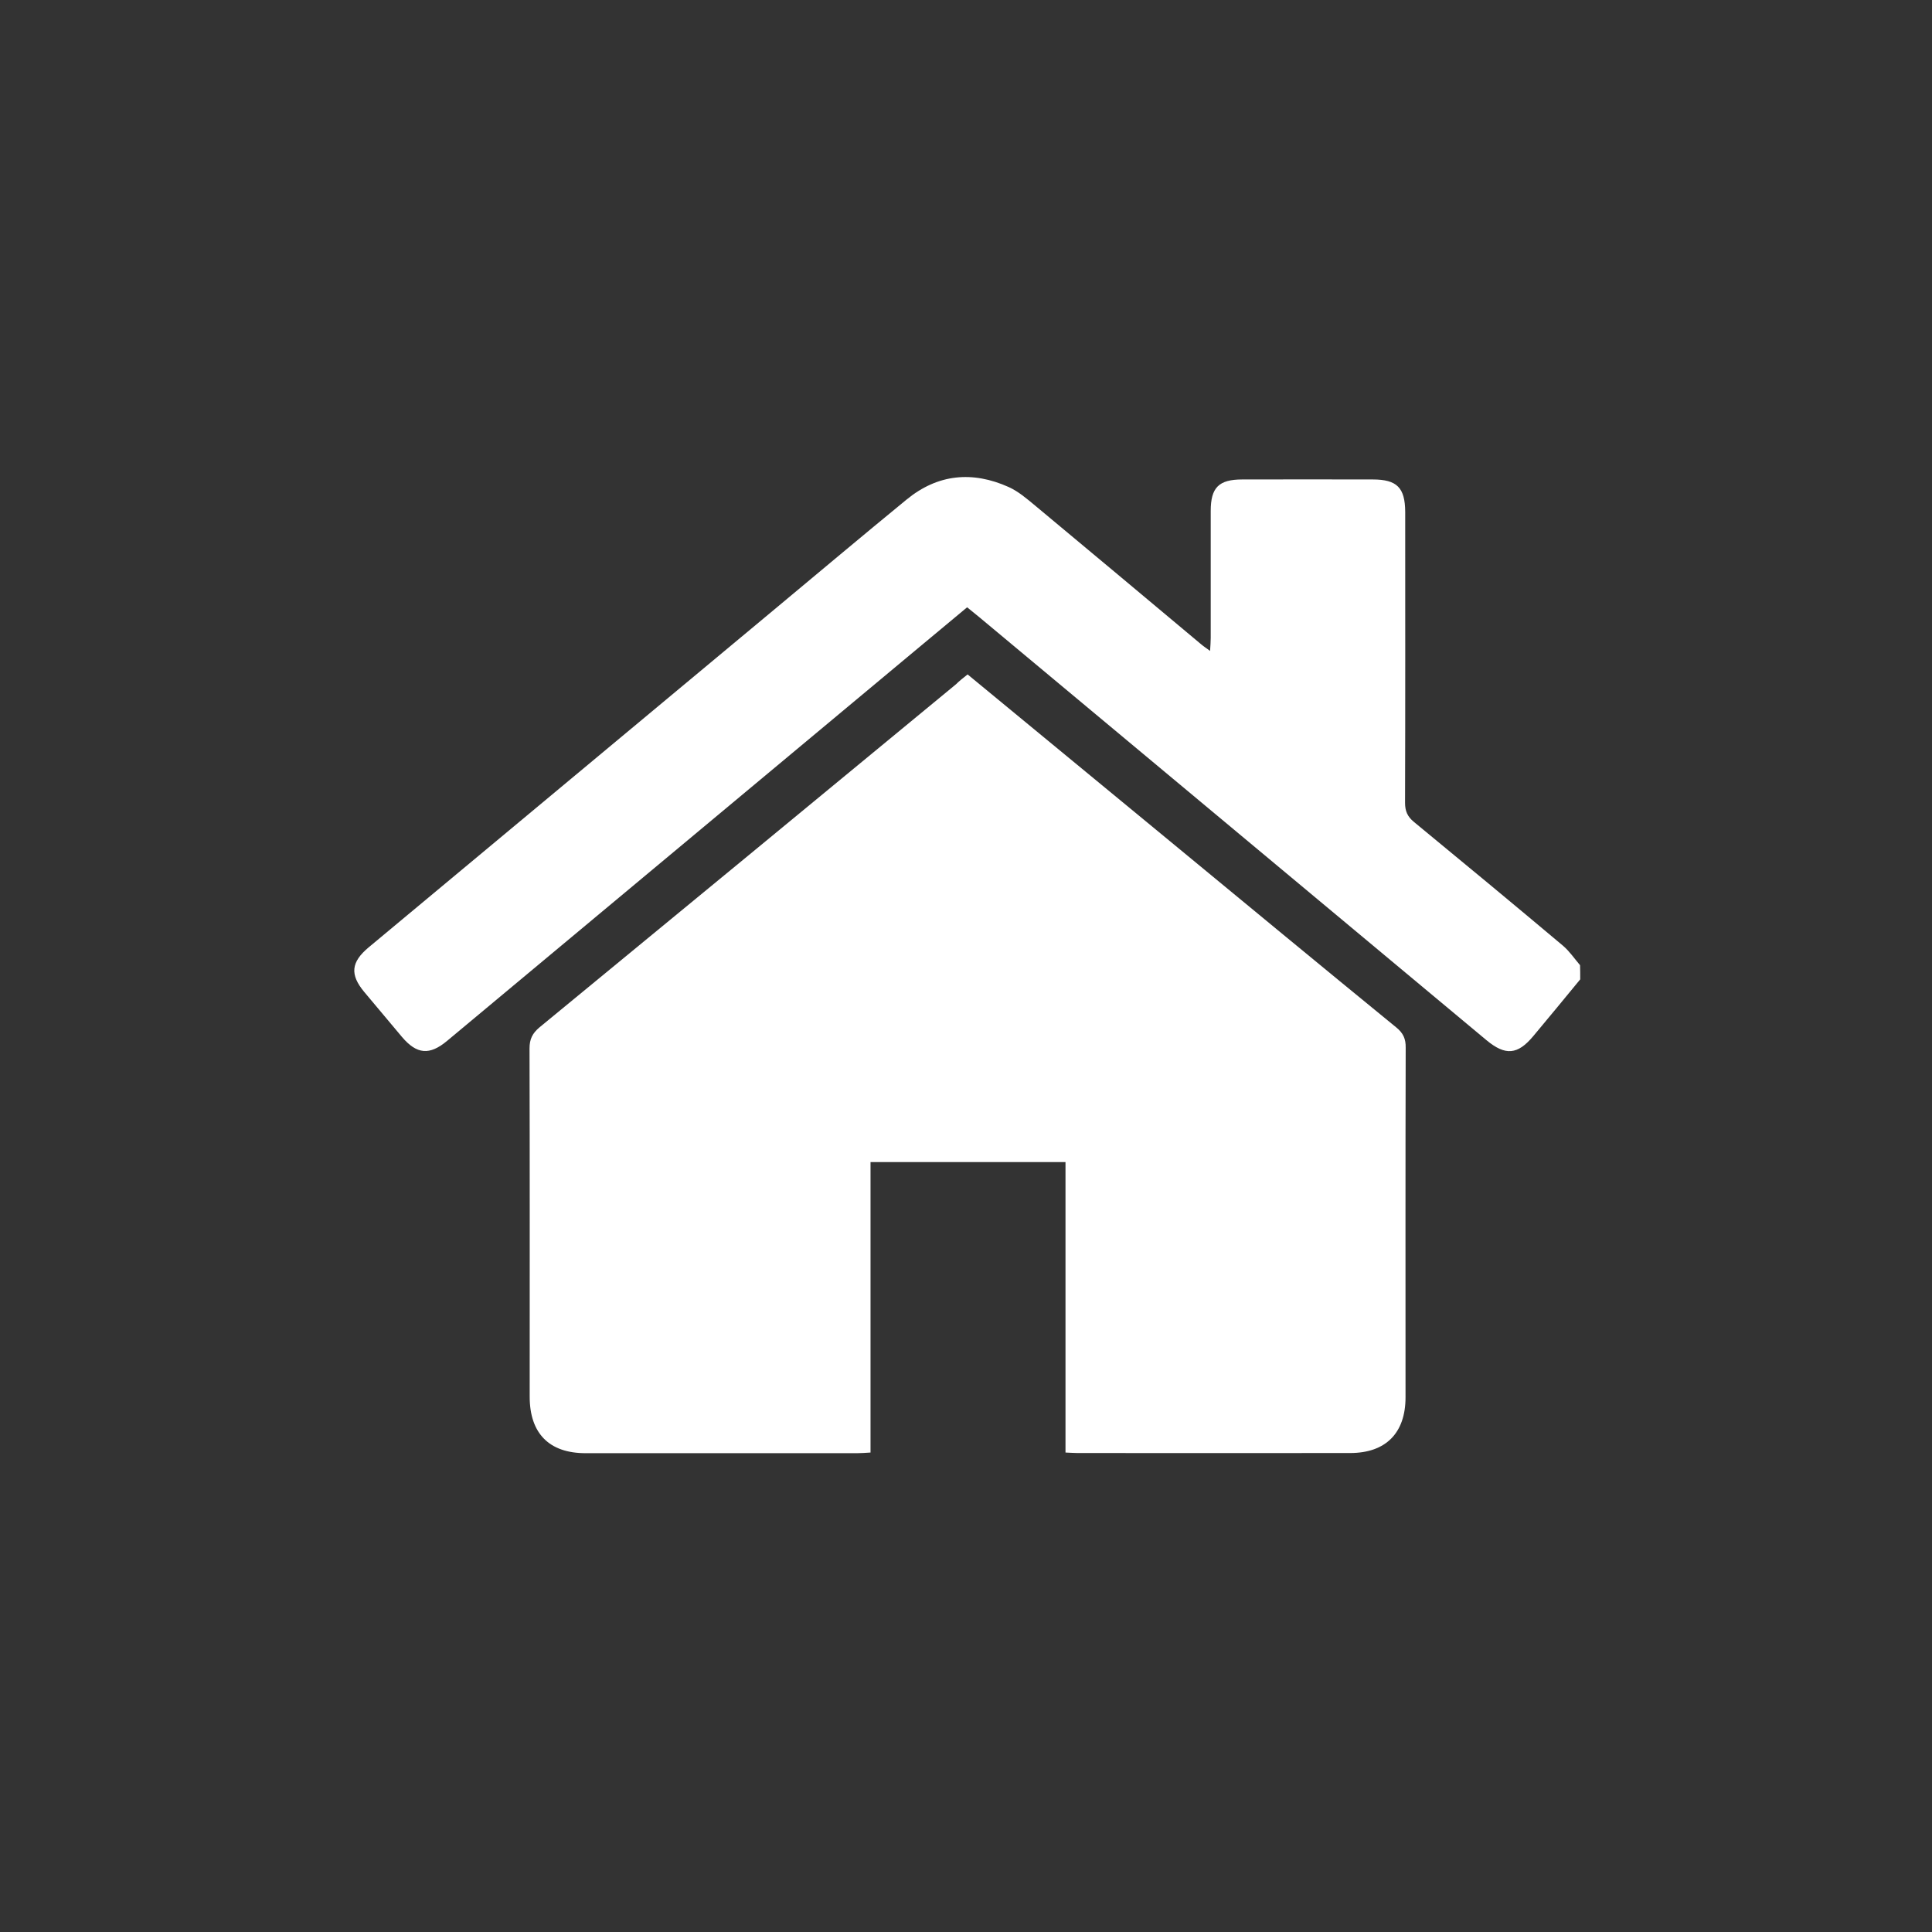 <?xml version="1.0" encoding="utf-8"?>
<!-- Generator: Adobe Illustrator 26.0.0, SVG Export Plug-In . SVG Version: 6.00 Build 0)  -->
<svg version="1.1" id="Layer_1" xmlns="http://www.w3.org/2000/svg" xmlns:xlink="http://www.w3.org/1999/xlink" x="0px" y="0px"
	 viewBox="0 0 1200 1200" style="enable-background:new 0 0 1200 1200;" xml:space="preserve">
<rect x="0" y="0" width="1200" height="1200" fill="#333333" stroke="none"/>
<style type="text/css">
	.st0{fill:#FFFFFF;}
</style>
<path class="st0" d="M981.5,608.3c-9.7,11.8-19.4,23.6-29.2,35.3c-9.7,11.6-17.3,12.2-29,2.5c-105-87.6-210.1-175.2-315.1-262.8
	c-2.3-1.9-4.6-3.7-7.5-6.1c-11.8,9.8-23.6,19.6-35.3,29.4c-95.9,80-191.8,159.9-287.7,239.9c-10.9,9.1-18.8,8.4-28-2.4
	c-7.8-9.3-15.6-18.6-23.4-27.9c-9.1-10.9-8.3-18.6,2.7-27.8c83.9-69.9,167.9-139.9,251.9-209.8c27.4-22.8,54.7-45.8,82.3-68.4
	c19.3-15.8,40.8-17.8,63.3-7.7c6,2.7,11.2,7.2,16.4,11.5c34.3,28.5,68.5,57.2,102.7,85.8c1.6,1.4,3.4,2.6,6,4.5
	c0.2-3.4,0.4-5.7,0.4-8.1c0-26.3,0-52.5,0-78.8c0-14.6,5-19.6,19.6-19.6c27-0.1,54,0,81,0c15.1,0,20.1,5.1,20.2,20.1
	c0,60.2,0.1,120.4-0.1,180.7c0,5.2,1.5,8.6,5.5,11.9c31,25.5,61.9,51.1,92.6,76.9c4,3.4,7.1,8,10.6,12.1
	C981.5,602.4,981.5,605.3,981.5,608.3z"/>
<path class="st0" d="M601,418.9c42.3,34.9,84,69.2,125.7,103.6c46.8,38.6,93.6,77.3,140.6,115.7c4.3,3.5,5.9,7.1,5.8,12.6
	c-0.2,72.3-0.1,144.7-0.1,217.1c0,22.2-12.3,34.6-34.4,34.6c-56.5,0.1-113,0-169.5,0c-2.2,0-4.4-0.2-7.3-0.3c0-60.2,0-120,0-180.4
	c-40.6,0-80.3,0-121.1,0c0,59.9,0,119.9,0,180.4c-3.5,0.2-5.9,0.4-8.3,0.4c-56.2,0-112.5,0-168.7,0c-22.6,0-34.7-12.3-34.7-35.1
	c0-72.1,0.1-144.2-0.1-216.3c0-5.8,1.8-9.4,6.2-13.1c86.3-70.9,172.5-142,258.7-213.1C595.9,422.9,598.2,421.1,601,418.9z"/>
</svg>


